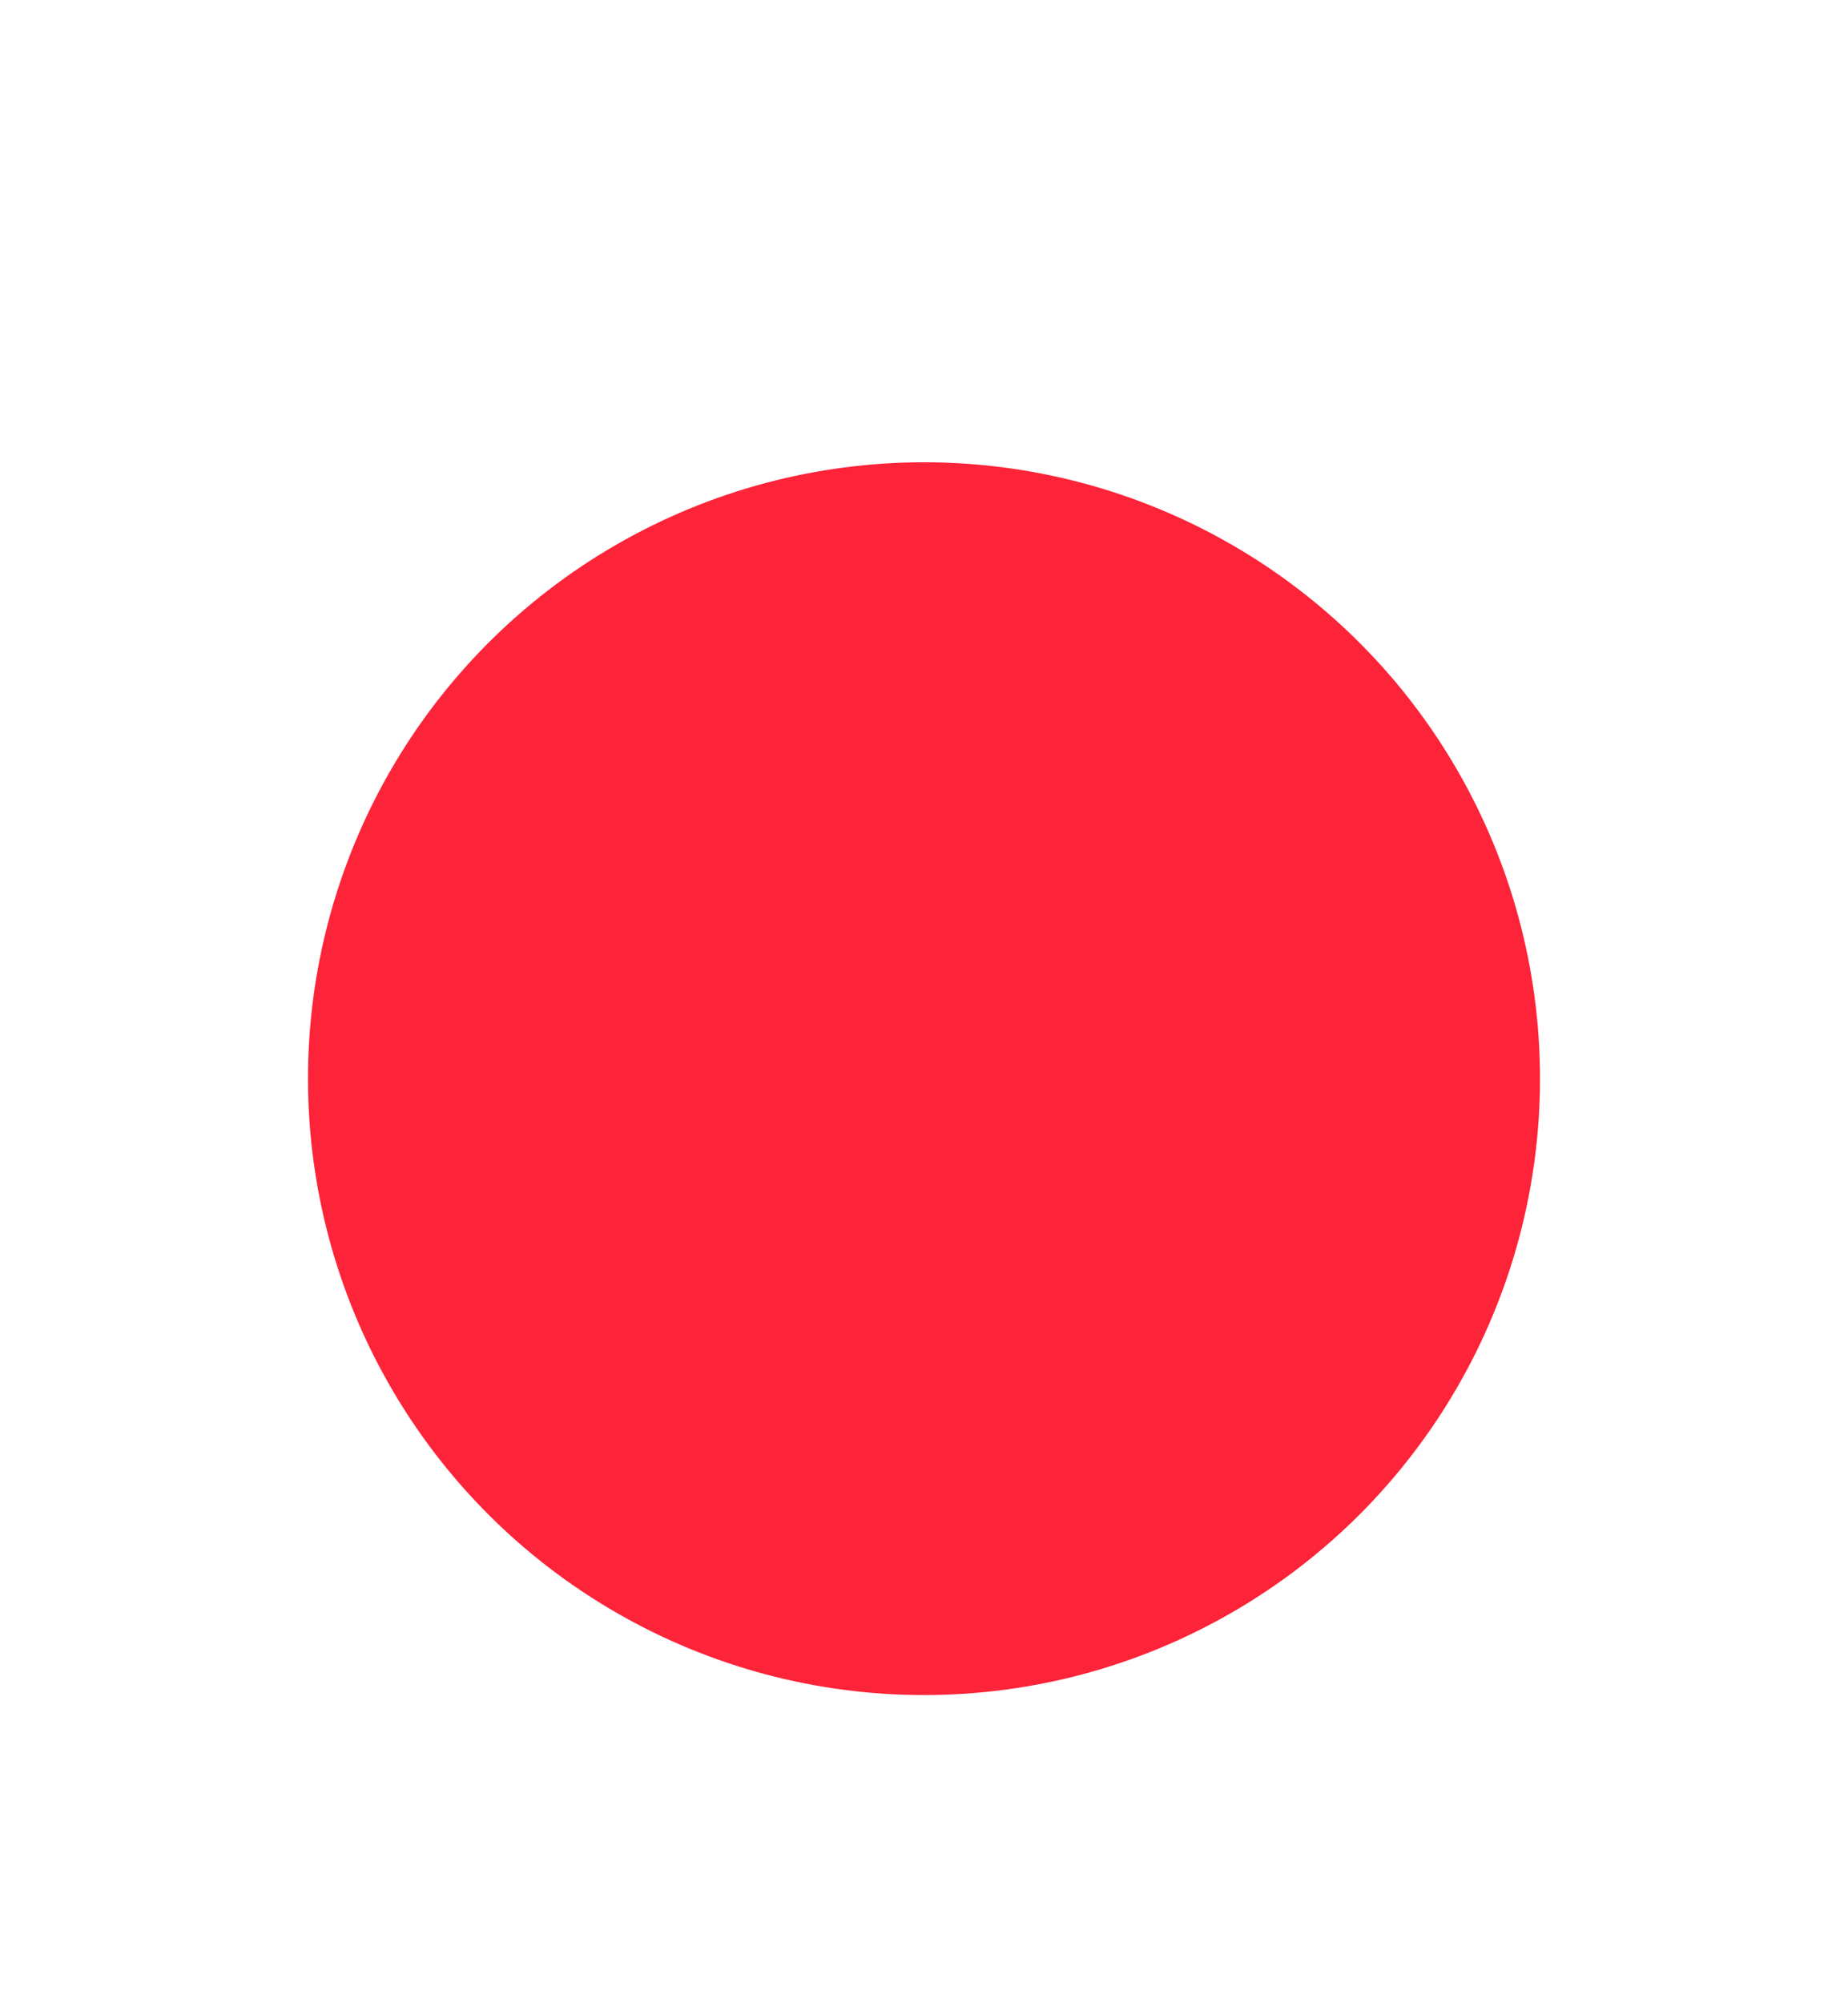 <svg width="12" height="13" viewBox="0 0 12 13" fill="none" xmlns="http://www.w3.org/2000/svg">
<g filter="url(#filter0_dd_3845_2829)">
<circle cx="6" cy="6" r="4" fill="#fd2338"/>
</g>
<defs>
<filter id="filter0_dd_3845_2829" x="0" y="0" width="12" height="13" filterUnits="userSpaceOnUse" color-interpolation-filters="sRGB">
<feFlood flood-opacity="0" result="BackgroundImageFix"/>
<feColorMatrix in="SourceAlpha" type="matrix" values="0 0 0 0 0 0 0 0 0 0 0 0 0 0 0 0 0 0 127 0" result="hardAlpha"/>
<feMorphology radius="2" operator="dilate" in="SourceAlpha" result="effect1_dropShadow_3845_2829"/>
<feOffset/>
<feColorMatrix type="matrix" values="0 0 0 0 0.969 0 0 0 0 0.975 0 0 0 0 0.988 0 0 0 1 0"/>
<feBlend mode="normal" in2="BackgroundImageFix" result="effect1_dropShadow_3845_2829"/>
<feColorMatrix in="SourceAlpha" type="matrix" values="0 0 0 0 0 0 0 0 0 0 0 0 0 0 0 0 0 0 127 0" result="hardAlpha"/>
<feOffset dy="1"/>
<feGaussianBlur stdDeviation="1"/>
<feColorMatrix type="matrix" values="0 0 0 0 0 0 0 0 0 0 0 0 0 0 0 0 0 0 0.25 0"/>
<feBlend mode="normal" in2="effect1_dropShadow_3845_2829" result="effect2_dropShadow_3845_2829"/>
<feBlend mode="normal" in="SourceGraphic" in2="effect2_dropShadow_3845_2829" result="shape"/>
</filter>
</defs>
</svg>
